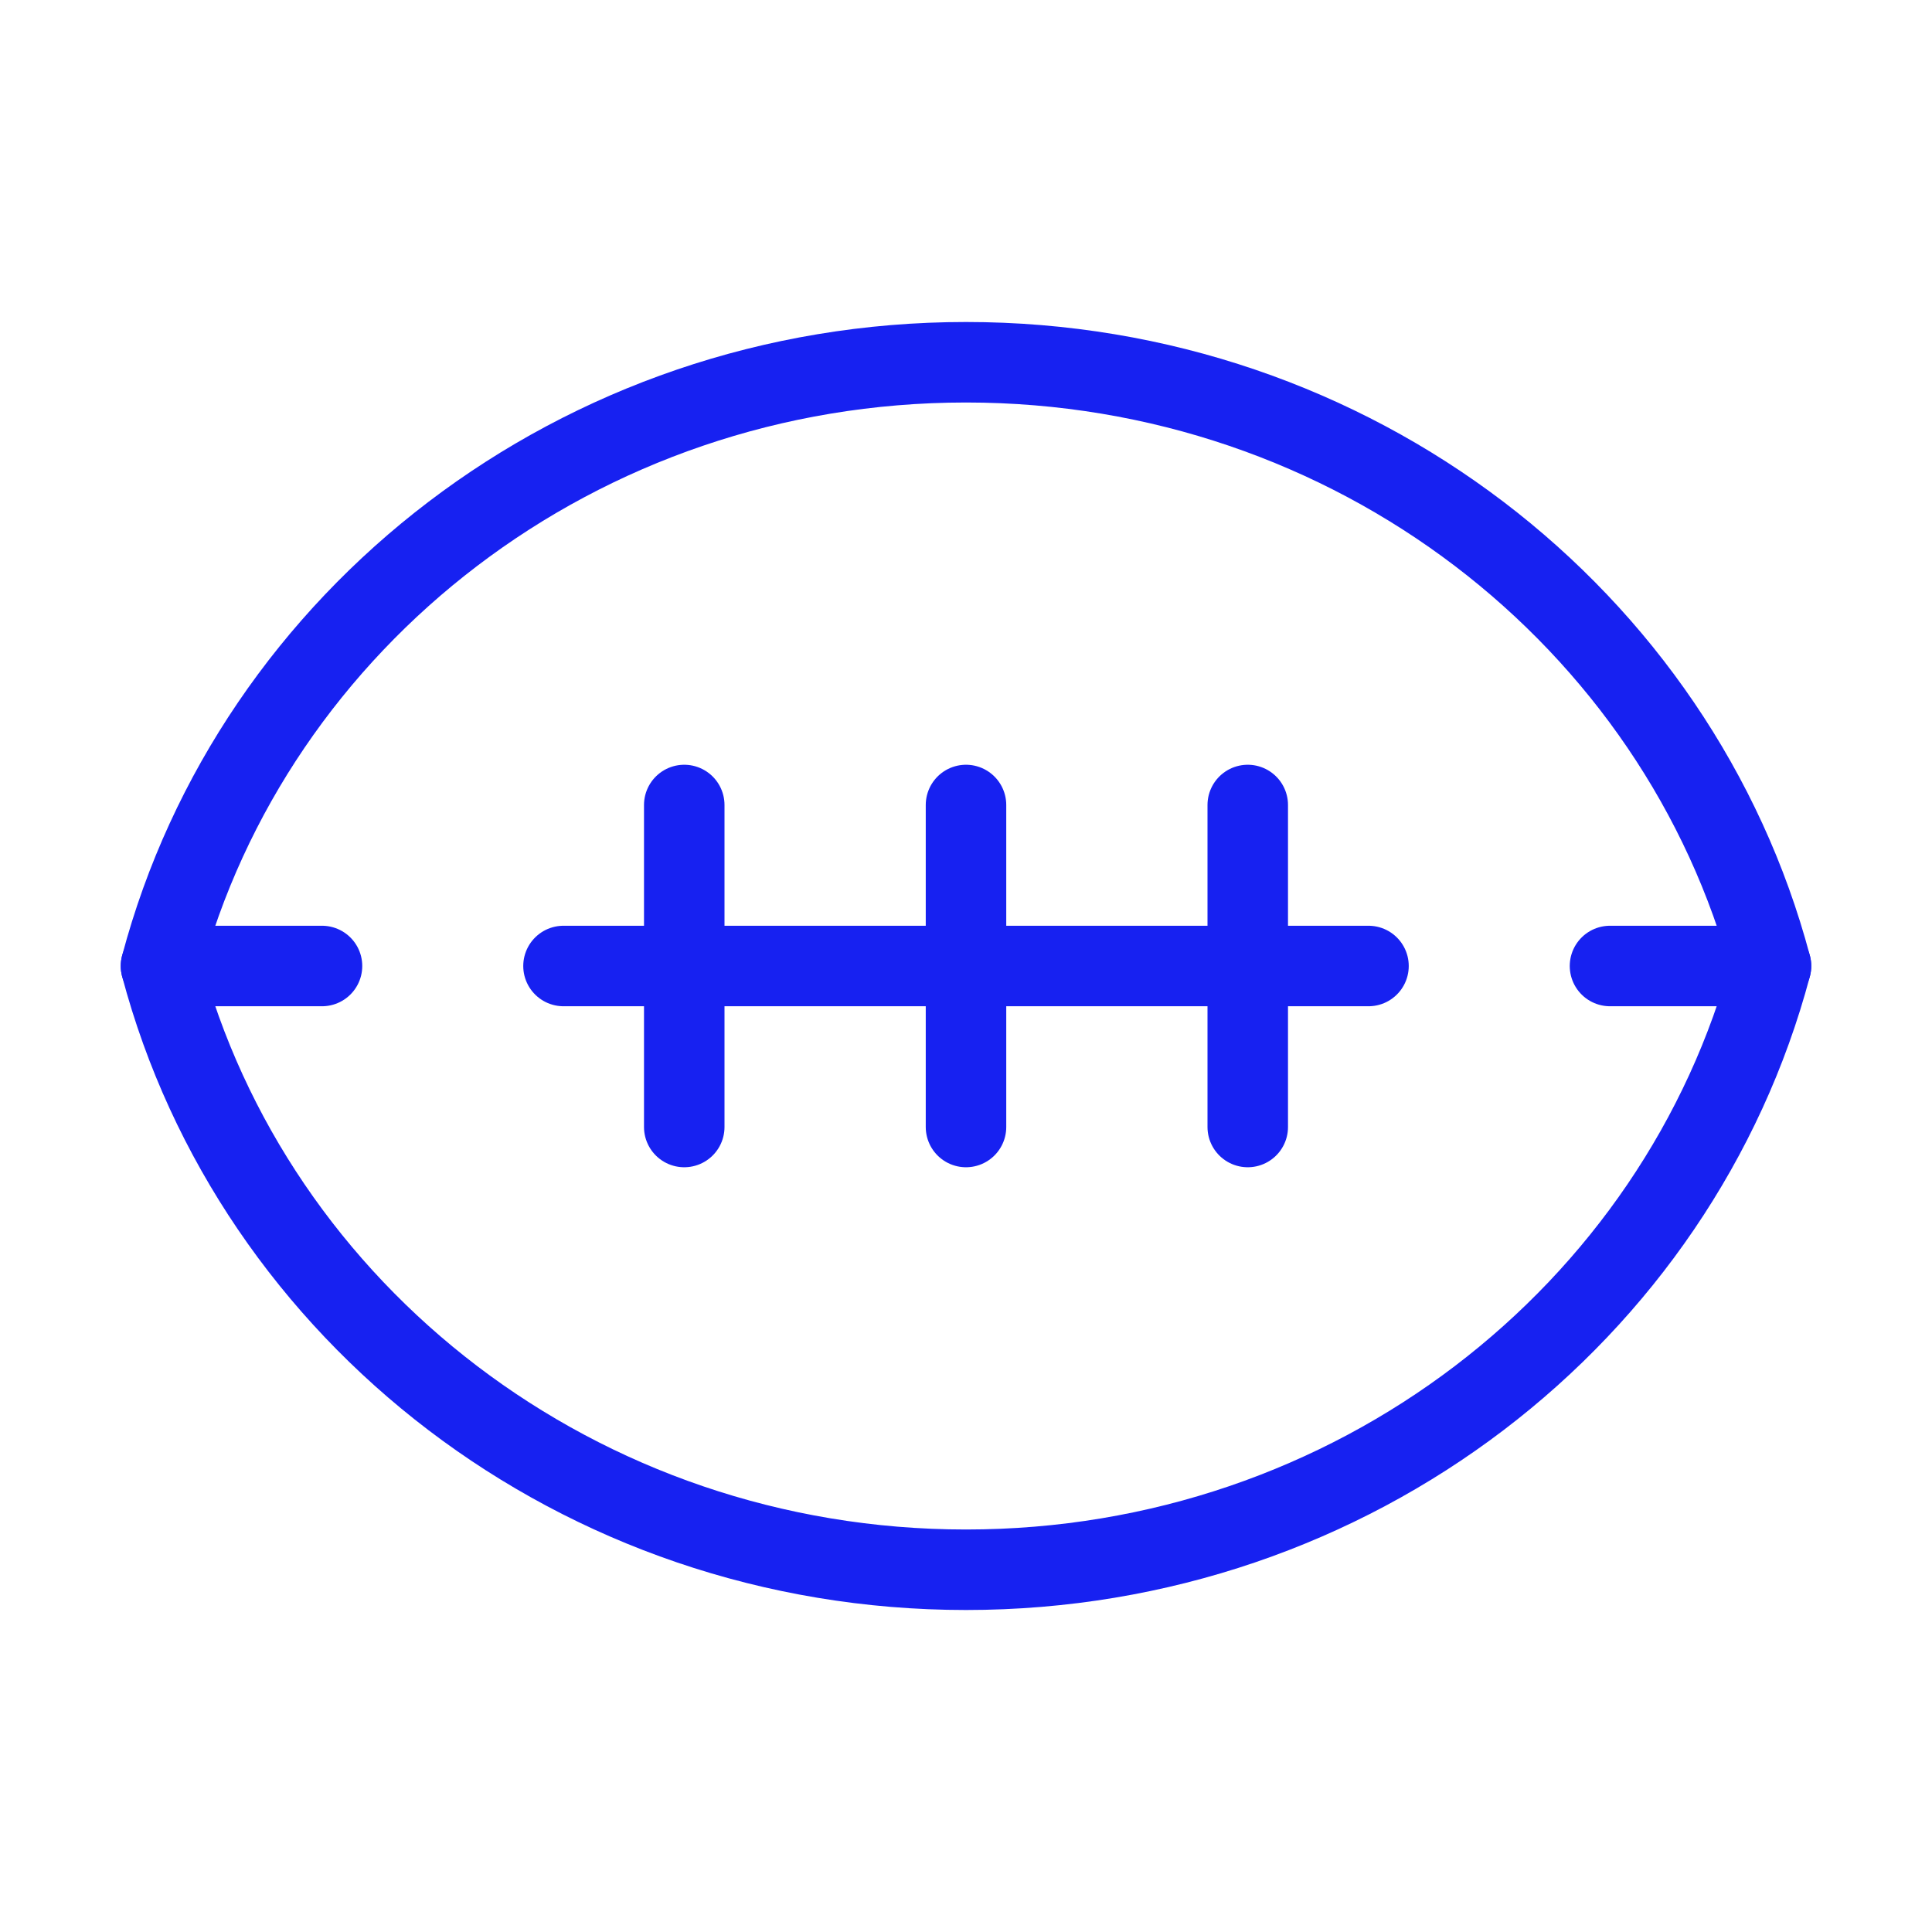 <?xml version="1.0" encoding="UTF-8"?><svg width="24" height="24" viewBox="0 0 48 48" fill="none" xmlns="http://www.w3.org/2000/svg"><path d="M4 24C6.292 32.63 14.377 39 24 39C33.623 39 41.708 32.63 44 24C41.708 15.37 33.623 9 24 9C14.377 9 6.292 15.37 4 24Z" stroke="#1721F1" stroke-width="2" stroke-miterlimit="2" stroke-linejoin="round"/><path d="M40 24H44" stroke="#1721F1" stroke-width="2" stroke-miterlimit="2" stroke-linecap="round" stroke-linejoin="round"/><path d="M14 24H34" stroke="#1721F1" stroke-width="2" stroke-miterlimit="2" stroke-linecap="round" stroke-linejoin="round"/><path d="M4 24H8" stroke="#1721F1" stroke-width="2" stroke-miterlimit="2" stroke-linecap="round" stroke-linejoin="round"/><path d="M17 20V28" stroke="#1721F1" stroke-width="2" stroke-miterlimit="2" stroke-linecap="round" stroke-linejoin="round"/><path d="M31 20V28" stroke="#1721F1" stroke-width="2" stroke-miterlimit="2" stroke-linecap="round" stroke-linejoin="round"/><path d="M24 20V28" stroke="#1721F1" stroke-width="2" stroke-miterlimit="2" stroke-linecap="round" stroke-linejoin="round"/></svg>